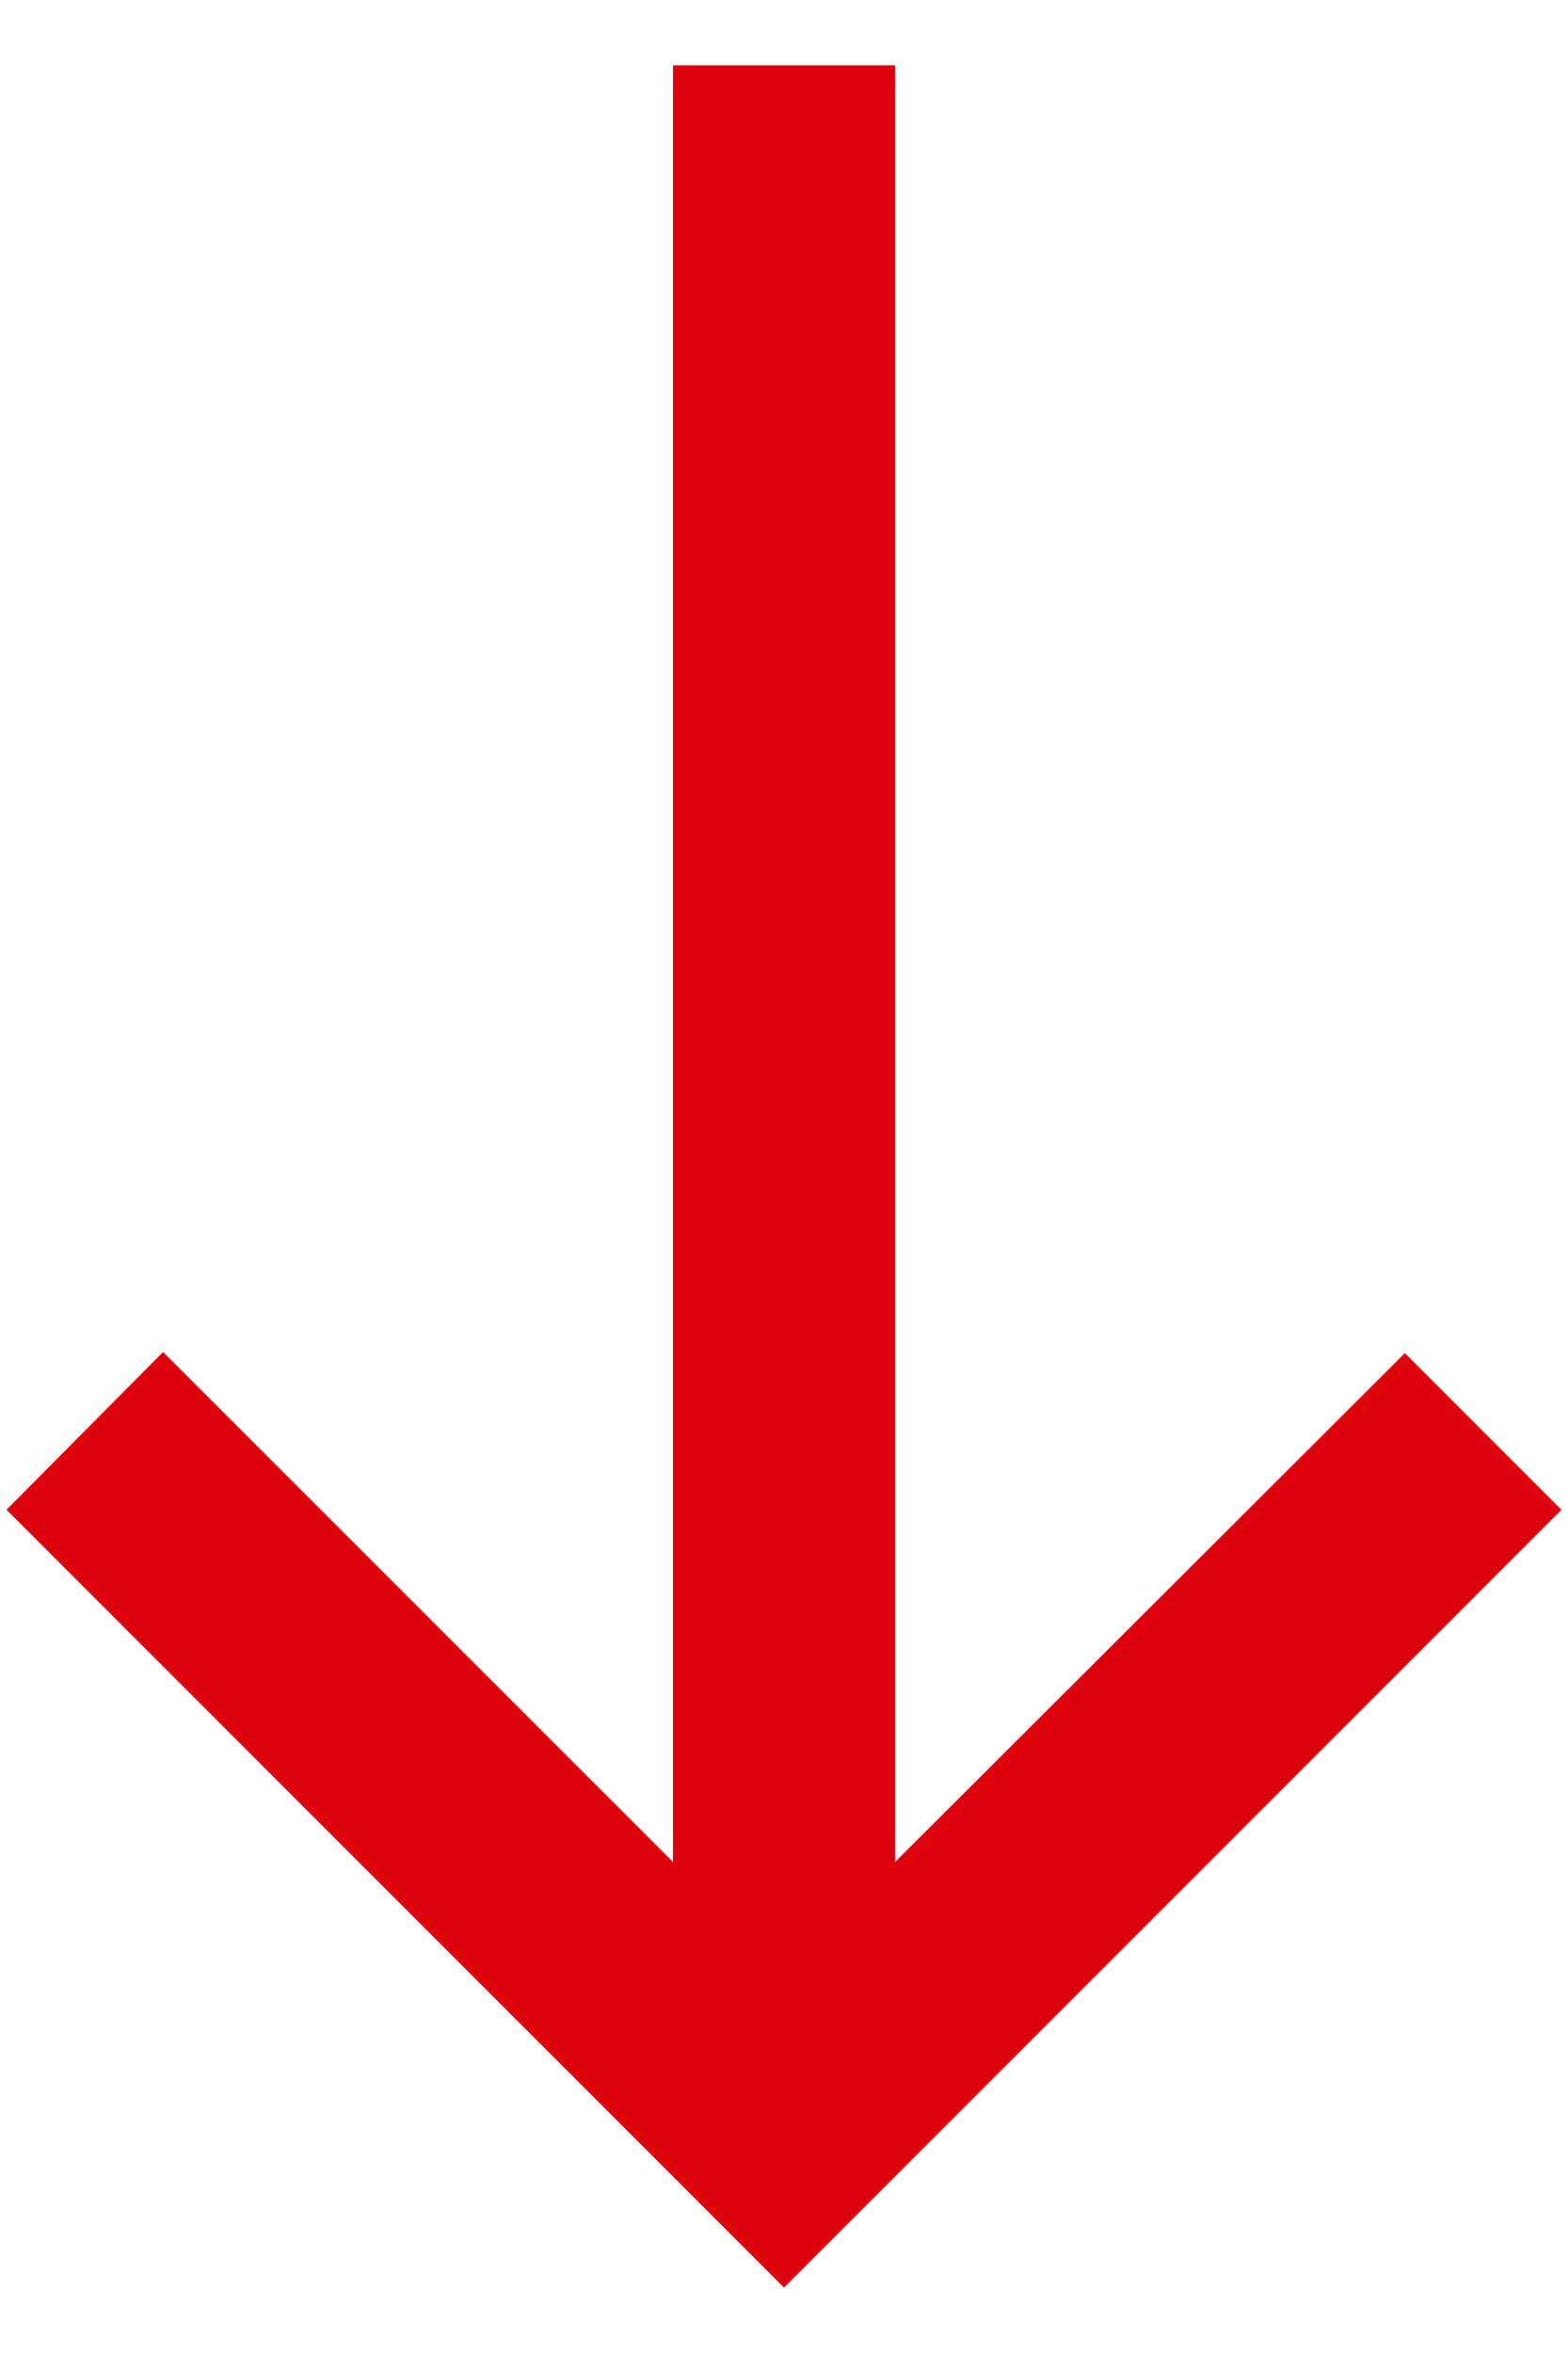 <svg width="20" height="30" viewBox="0 0 20 30" fill="none" xmlns="http://www.w3.org/2000/svg"><path d="M19.917 19.25l-1.998-1.998-6.502 6.488V.833H8.584V23.74L2.08 17.238.083 19.249 10 29.166l9.917-9.917z" fill="#DD000D"/></svg>